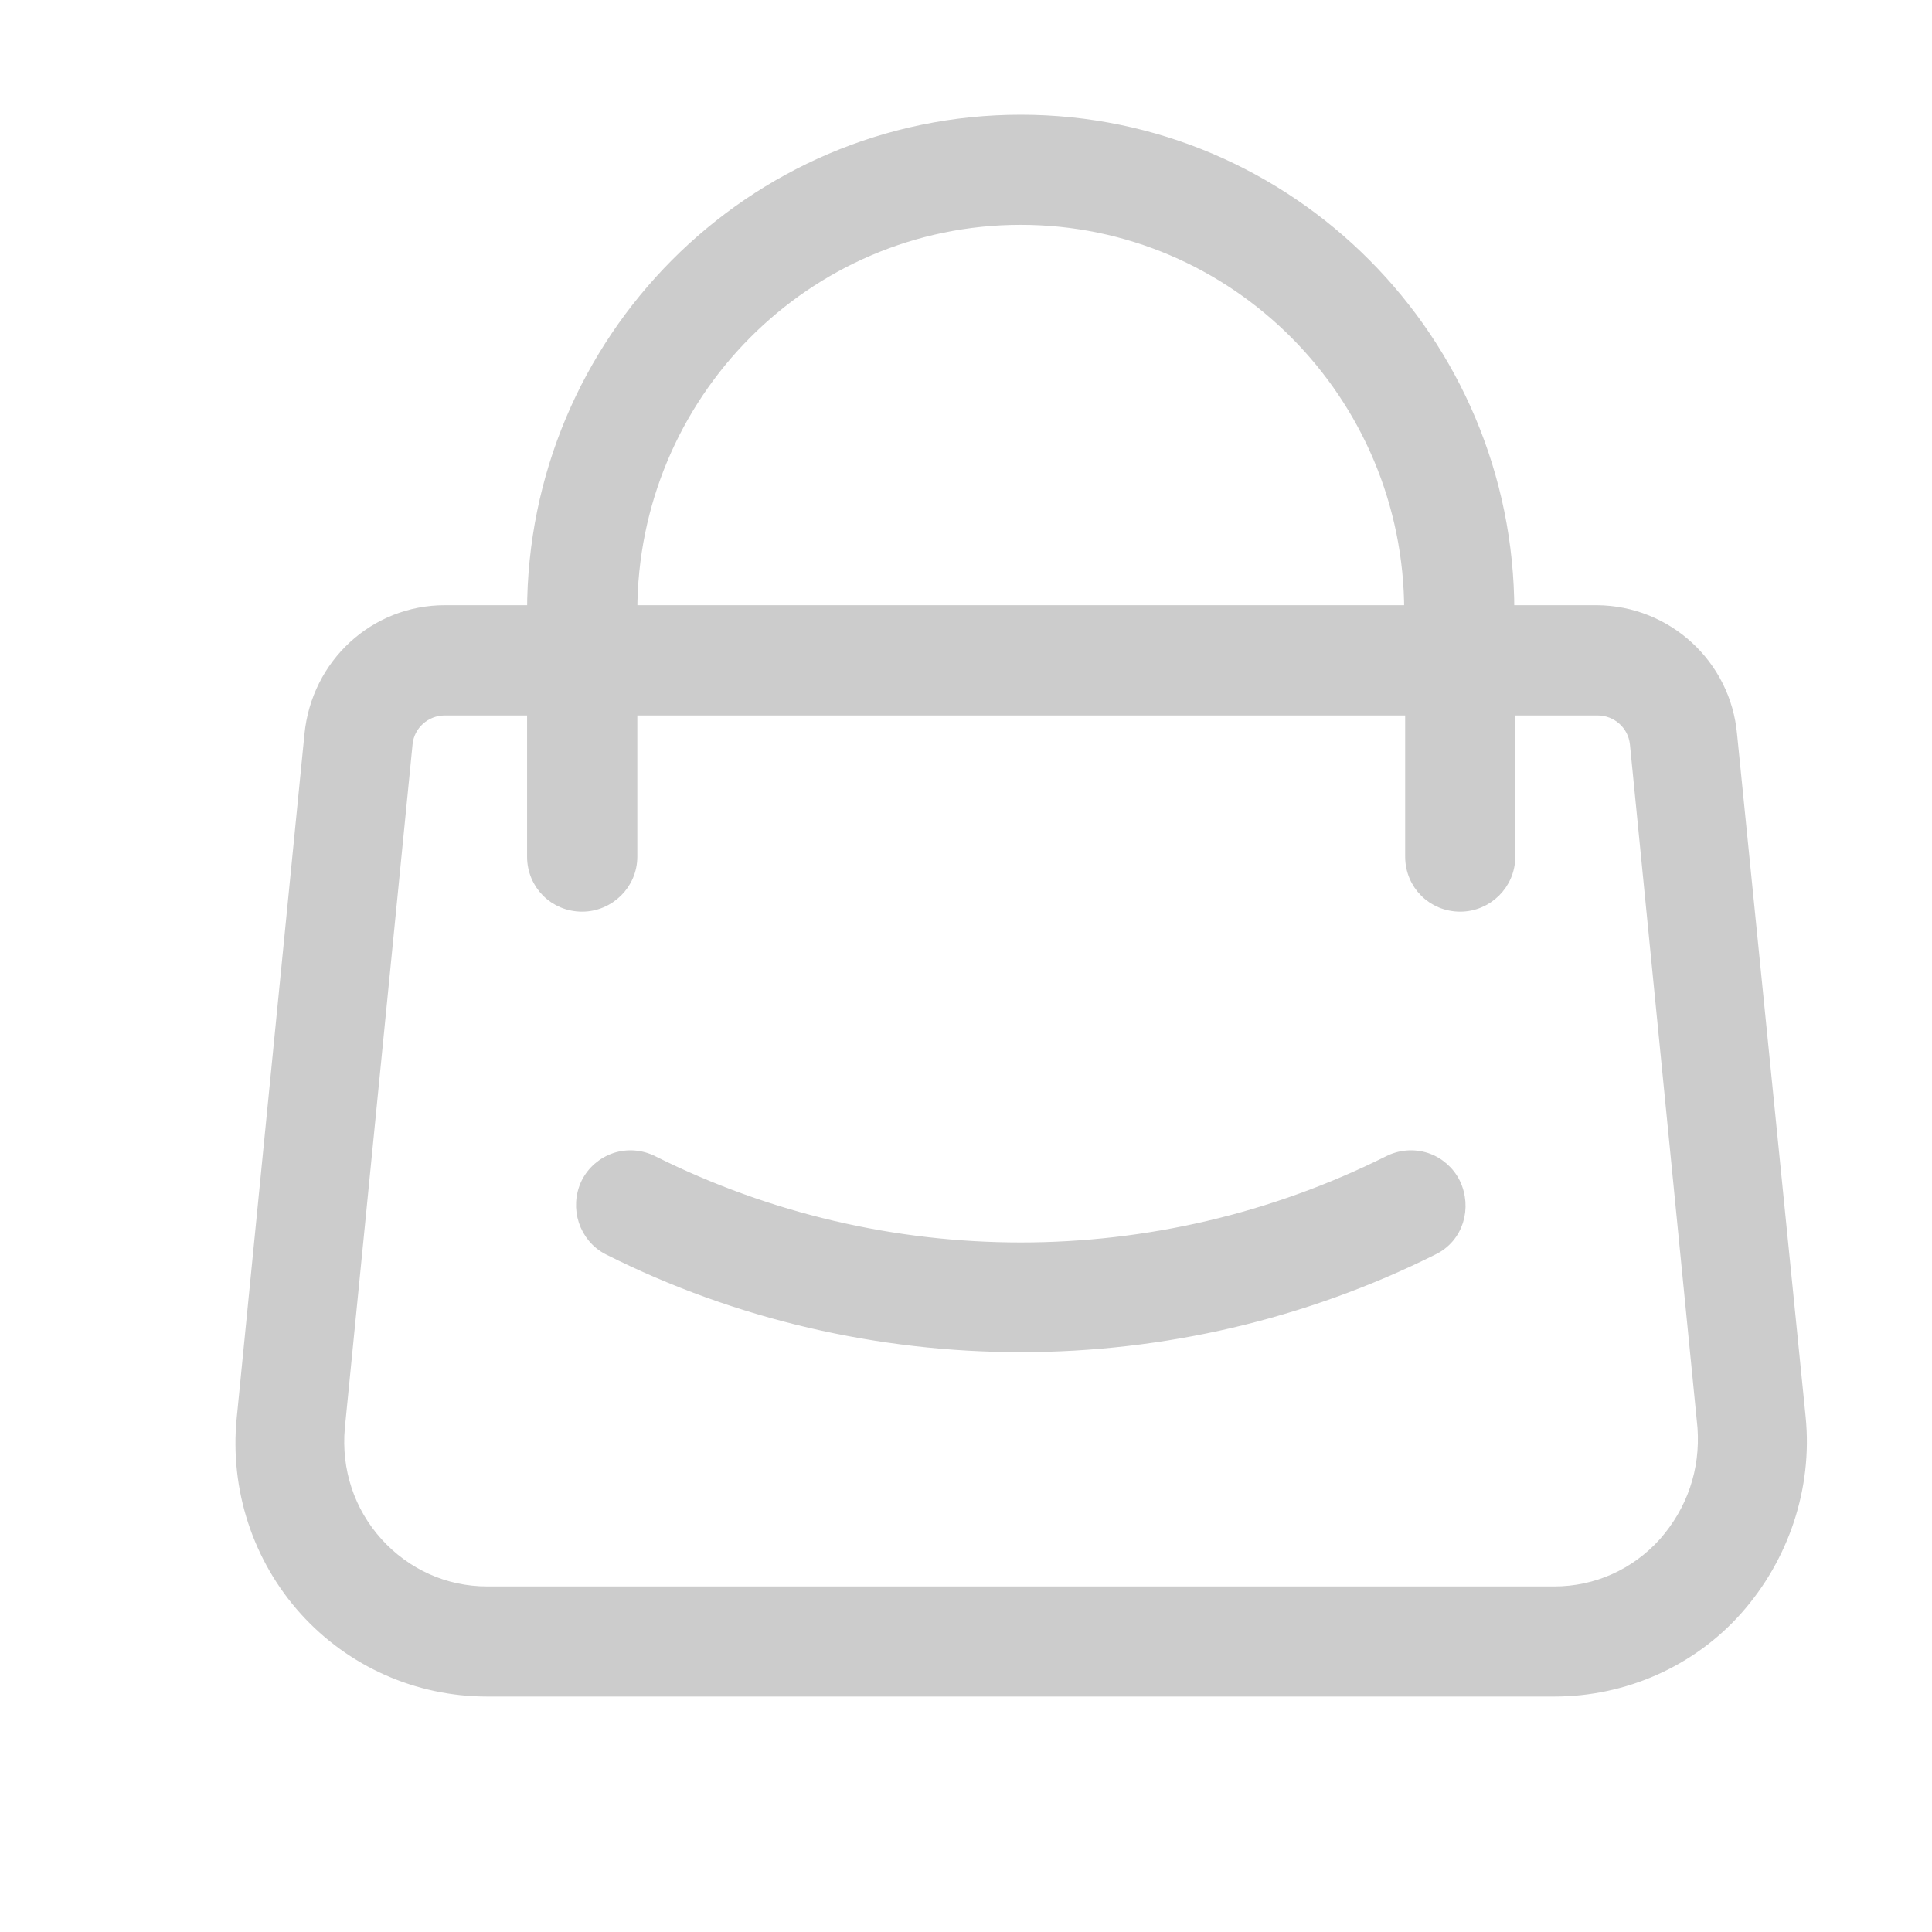 <?xml version="1.0" encoding="UTF-8"?>
<svg width="16px" height="16px" viewBox="0 0 16 16" version="1.1" xmlns="http://www.w3.org/2000/svg" xmlns:xlink="http://www.w3.org/1999/xlink">
    <title>商品管理</title>
    <g id="页面-1" stroke="none" stroke-width="1" fill="none" fill-rule="evenodd">
        <g id="画板" transform="translate(-287, -242)" fill-rule="nonzero">
            <g id="商品管理" transform="translate(287, 242)">
                <rect id="矩形" fill="#000000" opacity="0" x="0" y="0" width="16" height="16"></rect>
                <path d="M14.336,6.086 C14.285,5.508 13.802,5.065 13.223,5.062 L12.491,5.062 C12.491,2.82 10.679,1 8.453,1 C6.227,1 4.415,2.82 4.415,5.062 L3.684,5.062 C3.107,5.062 2.628,5.501 2.571,6.086 L2.01,11.749 C1.953,12.326 2.14,12.903 2.53,13.334 C2.912,13.756 3.456,14 4.033,14 L12.873,14 C13.45,14 14.003,13.756 14.384,13.326 C14.766,12.895 14.961,12.318 14.904,11.741 L14.336,6.086 Z M8.453,1.812 C10.233,1.812 11.679,3.267 11.679,5.062 L5.228,5.062 C5.228,3.267 6.674,1.812 8.453,1.812 Z M13.783,12.781 C13.548,13.041 13.223,13.188 12.873,13.188 L4.033,13.188 C3.684,13.188 3.359,13.041 3.123,12.781 C2.888,12.521 2.774,12.18 2.806,11.822 L3.367,6.159 C3.383,5.997 3.521,5.875 3.684,5.875 L4.415,5.875 L4.415,7.094 C4.415,7.321 4.594,7.5 4.821,7.5 C5.041,7.5 5.228,7.321 5.228,7.094 L5.228,5.875 L11.687,5.875 L11.687,7.094 C11.687,7.321 11.866,7.5 12.093,7.5 C12.313,7.5 12.499,7.321 12.499,7.094 L12.499,5.875 L13.231,5.875 C13.393,5.875 13.531,5.997 13.548,6.159 L14.108,11.822 C14.133,12.18 14.019,12.513 13.783,12.781 L13.783,12.781 Z M11.5,9.621 C9.582,10.579 7.324,10.579 5.406,9.621 C5.31,9.572 5.199,9.563 5.097,9.596 C4.995,9.63 4.91,9.703 4.862,9.799 C4.764,10.002 4.846,10.246 5.041,10.344 C6.105,10.88 7.283,11.148 8.453,11.148 C9.623,11.148 10.793,10.88 11.866,10.344 C12.069,10.246 12.142,10.002 12.044,9.799 C11.996,9.703 11.912,9.63 11.81,9.596 C11.707,9.563 11.596,9.572 11.5,9.621 L11.5,9.621 Z" id="形状" stroke="#CCCCCC" stroke-width="0.1" fill="#CCCCCC"></path>
            </g>
        </g>
    </g>
</svg>
